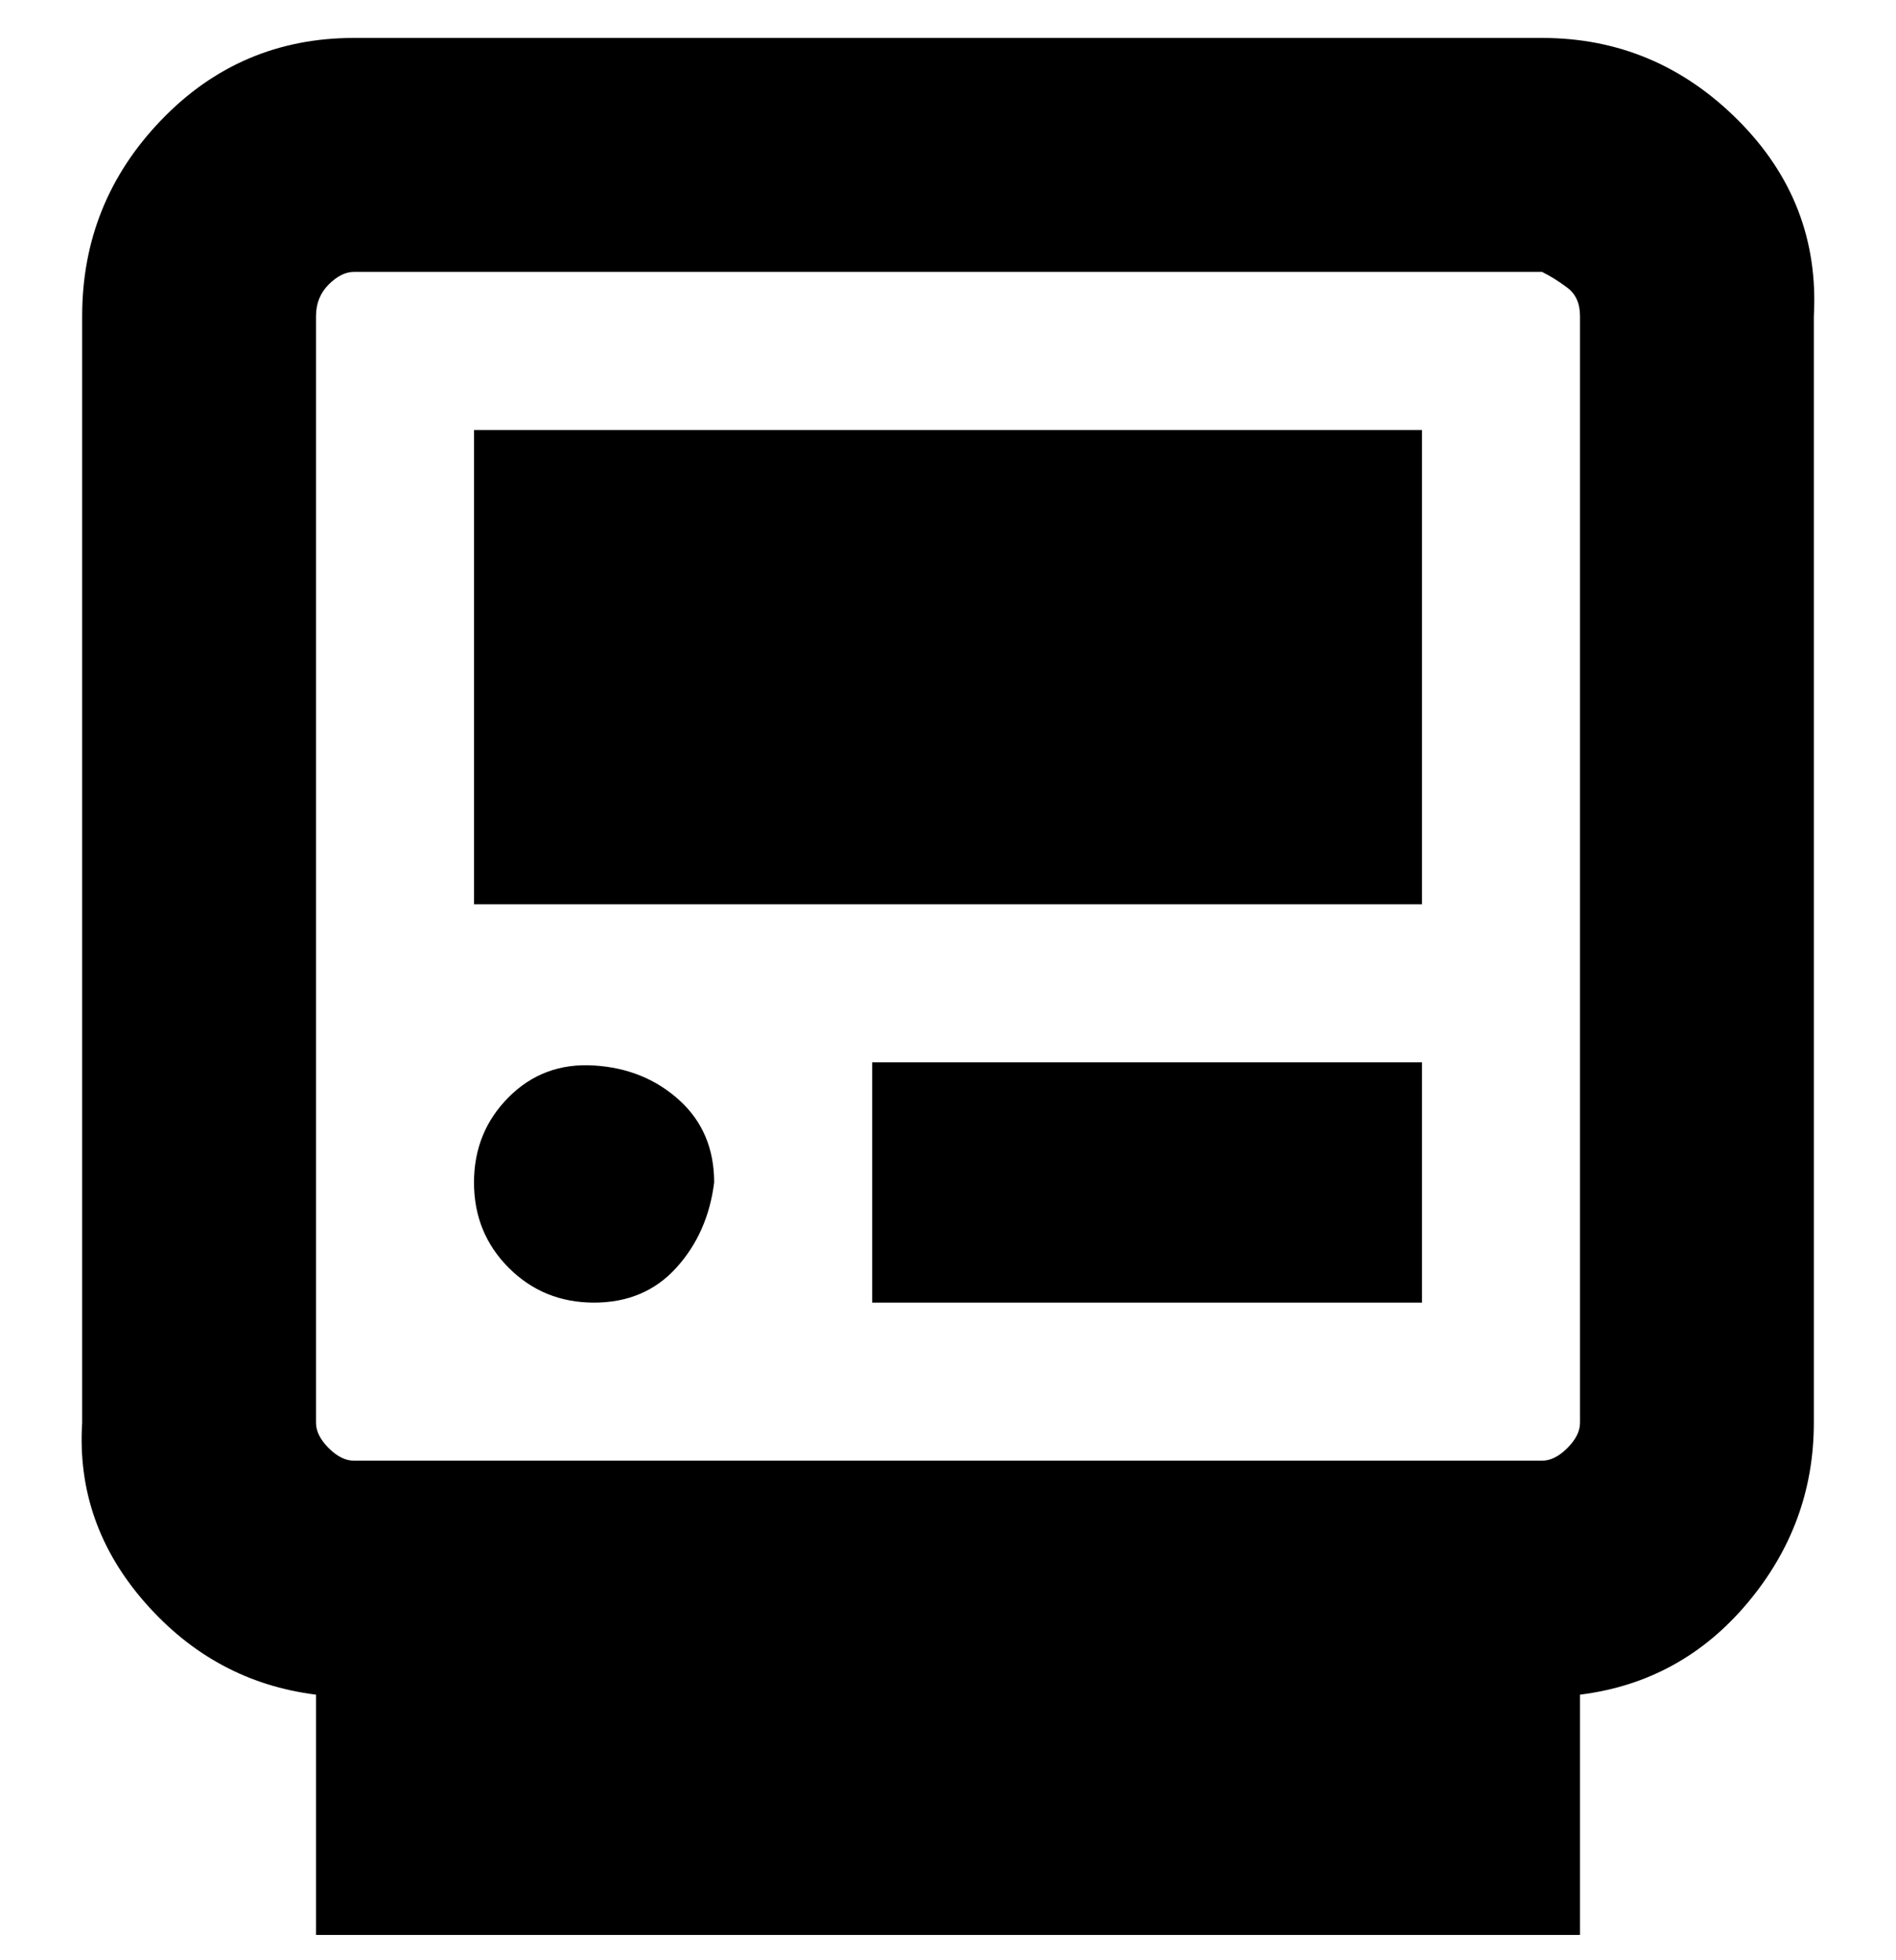 <svg viewBox="0 0 300 310" xmlns="http://www.w3.org/2000/svg"><path d="M244 6H56Q38 6 25.5 19T13 50v175q-1 16 10 28.5T50 268v38h200v-38q16-2 26.5-14.5T287 225V50q1-18-12-31T244 6zm6 219q0 2-2 4t-4 2H56q-2 0-4-2t-2-4V50q0-3 2-5t4-2h188q2 1 4 2.5t2 4.5v175zM75 68h150v75H75V68zm38 119q-1 8-6 13.5T94 206q-8 0-13.5-5.5T75 187q0-8 5.5-13.5t13.5-5q8 .5 13.5 5.5t5.5 13zm25-19h87v38h-87v-38z"/></svg>